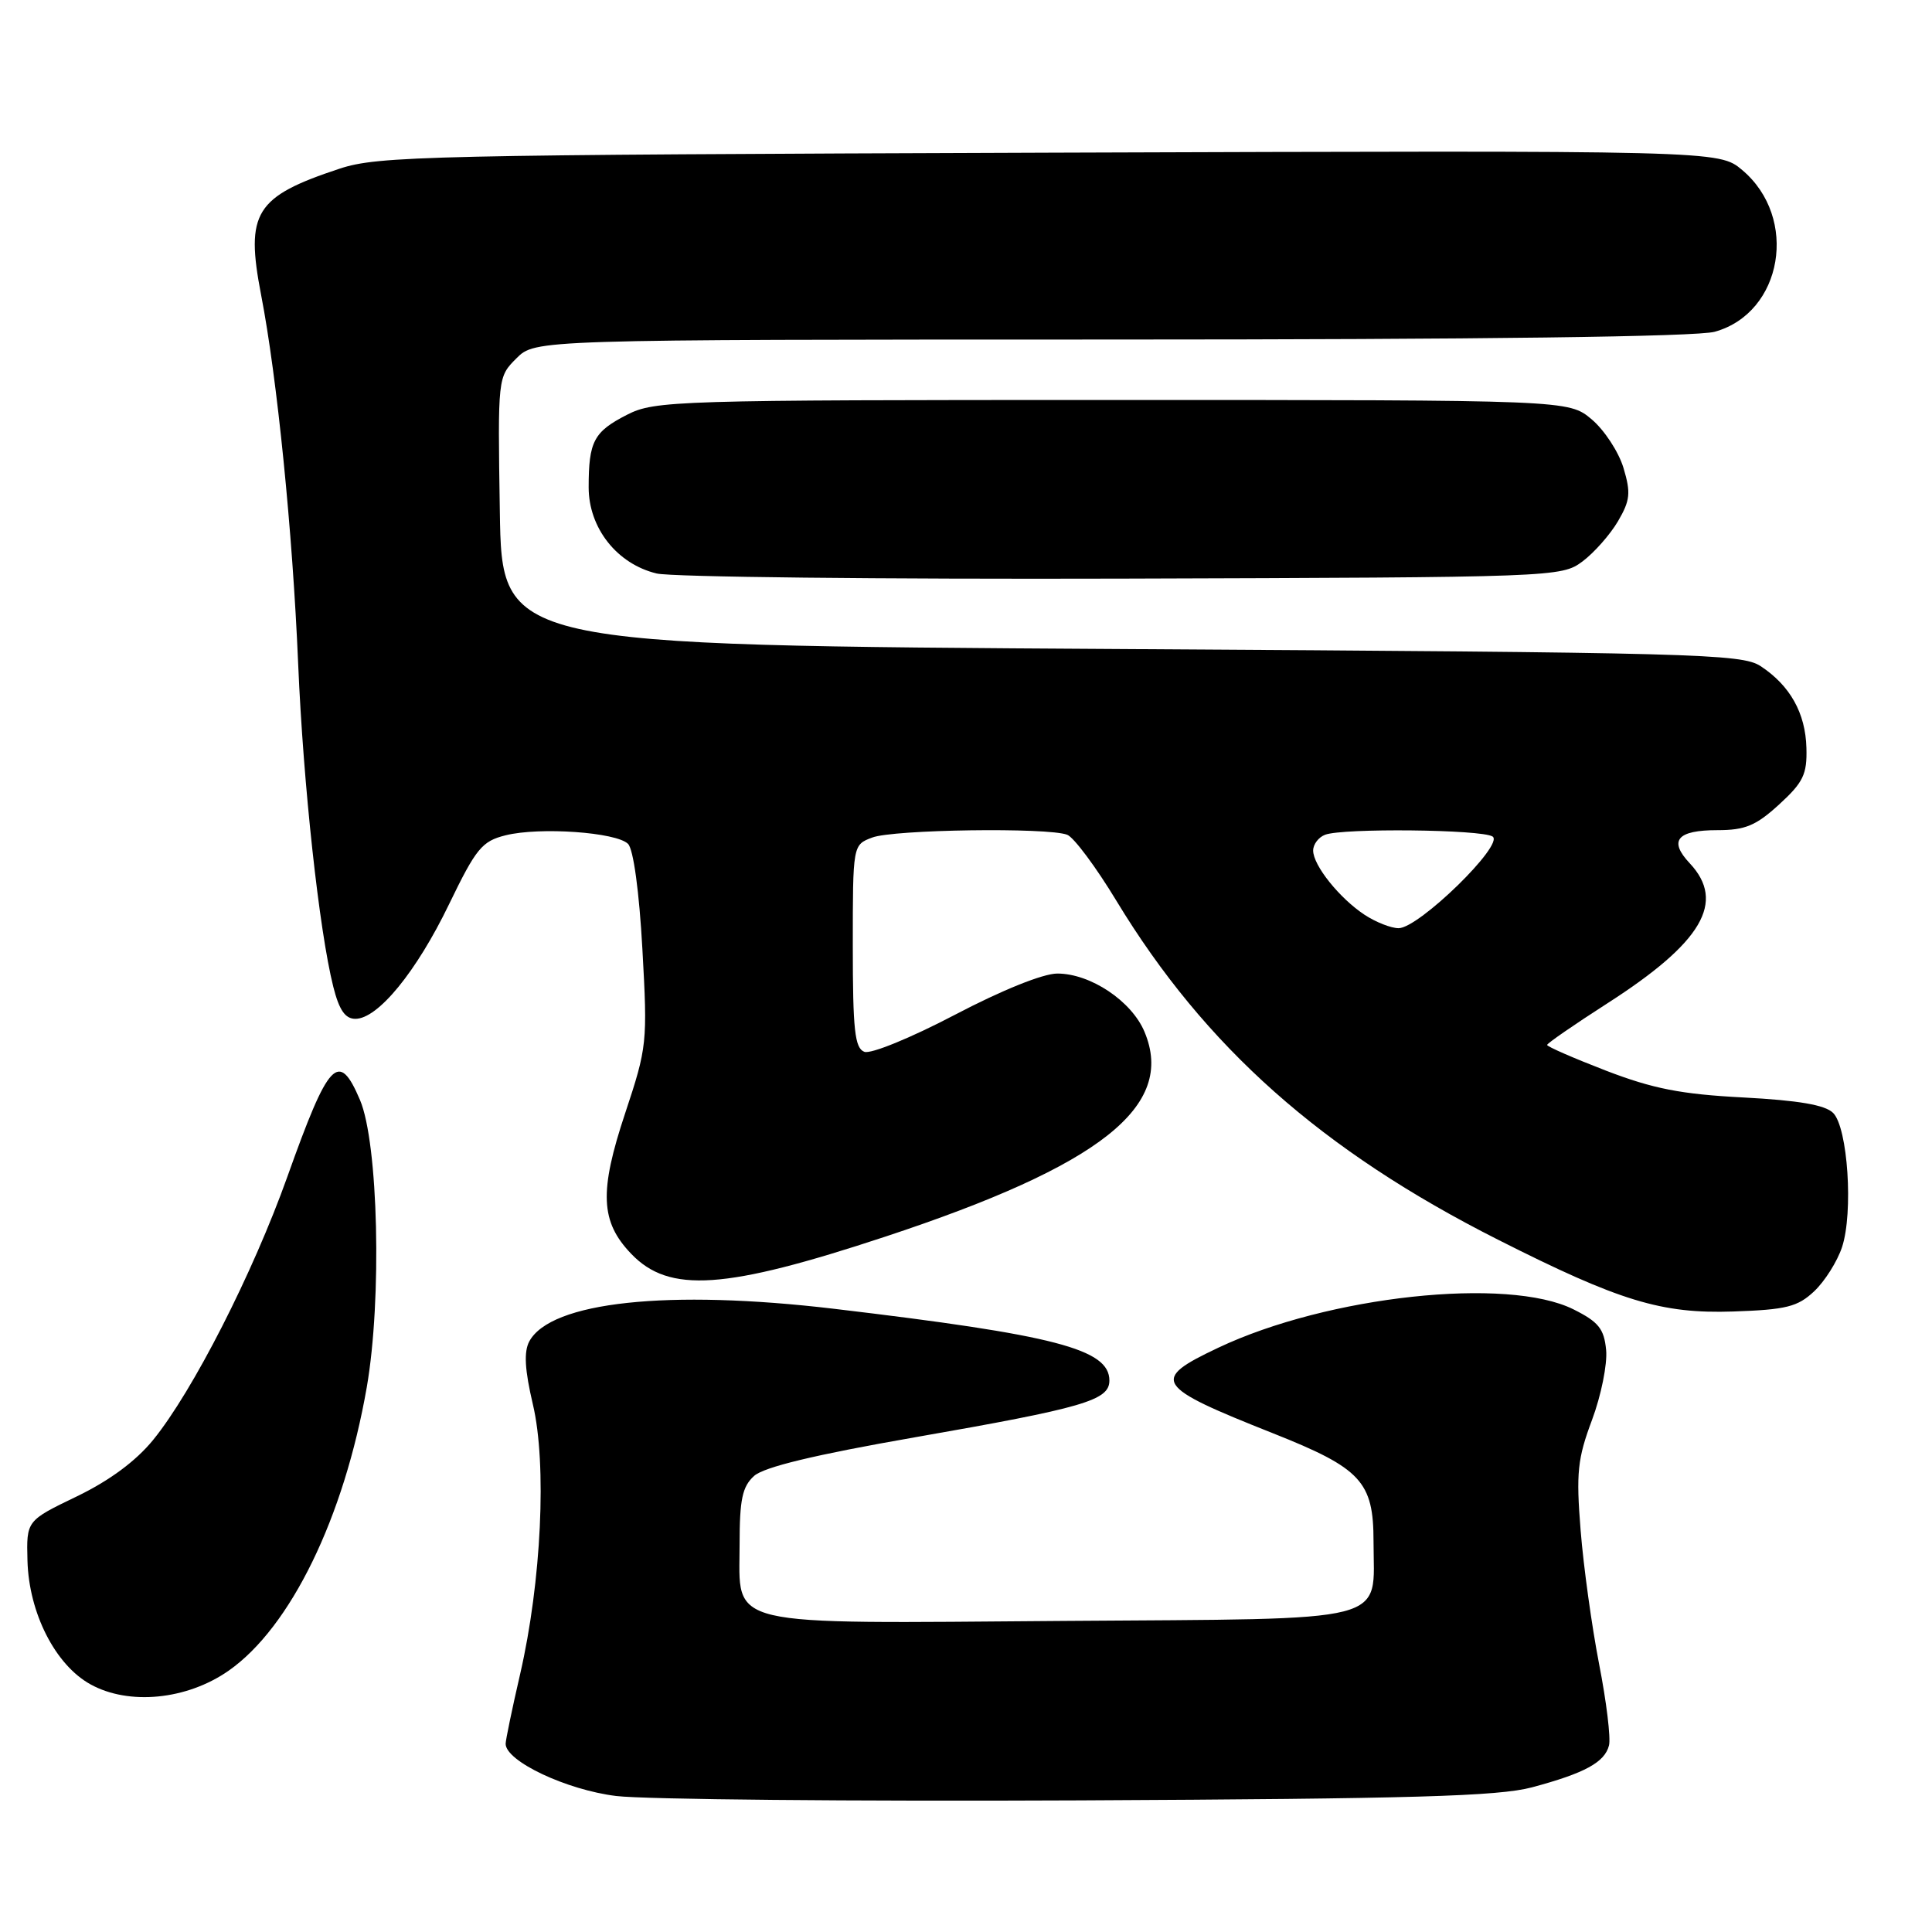 <?xml version="1.0" encoding="UTF-8" standalone="no"?>
<!DOCTYPE svg PUBLIC "-//W3C//DTD SVG 1.1//EN" "http://www.w3.org/Graphics/SVG/1.1/DTD/svg11.dtd" >
<svg xmlns="http://www.w3.org/2000/svg" xmlns:xlink="http://www.w3.org/1999/xlink" version="1.1" viewBox="0 0 256 256">
 <g >
 <path fill="currentColor"
d=" M 203.00 236.83 C 209.98 234.96 212.63 233.52 213.20 231.28 C 213.45 230.30 212.86 225.45 211.89 220.50 C 210.93 215.55 209.82 207.57 209.44 202.77 C 208.83 195.15 209.03 193.28 210.95 188.15 C 212.16 184.91 213.00 180.74 212.82 178.88 C 212.55 176.07 211.82 175.16 208.50 173.50 C 199.78 169.14 175.94 171.71 161.43 178.58 C 152.40 182.85 152.93 183.67 168.71 189.93 C 180.37 194.56 182.00 196.32 182.00 204.26 C 182.00 215.25 185.08 214.46 140.96 214.78 C 95.35 215.12 98.00 215.75 98.00 204.63 C 98.00 198.68 98.36 196.98 99.92 195.57 C 101.23 194.39 107.94 192.77 121.17 190.46 C 143.62 186.54 147.00 185.56 147.00 182.93 C 147.00 178.76 139.84 176.90 110.50 173.42 C 88.54 170.82 72.95 172.49 70.13 177.75 C 69.40 179.13 69.53 181.50 70.61 186.09 C 72.48 194.00 71.74 209.58 68.92 221.83 C 67.86 226.41 67.00 230.57 67.00 231.06 C 67.00 233.37 75.08 237.18 81.66 237.98 C 85.42 238.44 113.02 238.70 143.00 238.56 C 187.17 238.35 198.54 238.02 203.00 236.83 Z  M 30.29 221.38 C 38.50 215.64 45.59 201.08 48.60 183.81 C 50.62 172.18 50.13 151.47 47.70 145.75 C 44.88 139.13 43.57 140.51 38.07 155.94 C 33.49 168.76 25.54 184.35 20.29 190.80 C 17.99 193.62 14.49 196.20 10.14 198.30 C 3.50 201.50 3.50 201.50 3.64 206.80 C 3.83 213.74 7.33 220.62 12.00 223.19 C 17.09 226.00 24.76 225.24 30.29 221.38 Z  M 240.39 171.10 C 241.79 169.78 243.45 167.15 244.08 165.25 C 245.59 160.67 244.85 149.42 242.90 147.47 C 241.84 146.41 238.34 145.81 231.00 145.42 C 222.73 144.99 219.03 144.26 212.81 141.87 C 208.51 140.21 205.00 138.68 205.00 138.46 C 205.00 138.25 208.59 135.77 212.98 132.95 C 225.56 124.88 228.71 119.52 223.90 114.39 C 221.06 111.37 222.22 110.00 227.57 110.00 C 231.25 110.00 232.68 109.40 235.75 106.59 C 238.94 103.67 239.46 102.60 239.36 99.11 C 239.24 94.48 237.19 90.83 233.28 88.26 C 230.78 86.63 224.75 86.46 148.54 86.00 C 66.50 85.50 66.50 85.50 66.23 67.73 C 65.95 49.98 65.96 49.95 68.43 47.48 C 70.91 45.00 70.91 45.00 147.20 44.99 C 196.44 44.99 224.81 44.62 227.21 43.96 C 236.23 41.45 238.37 28.86 230.85 22.53 C 227.76 19.93 227.76 19.93 139.13 20.23 C 56.64 20.52 50.12 20.66 45.00 22.35 C 33.79 26.06 32.49 28.15 34.60 39.09 C 36.72 50.04 38.77 70.43 39.51 88.00 C 40.19 104.01 42.29 123.28 44.16 130.74 C 44.94 133.84 45.74 135.00 47.09 135.00 C 50.08 135.00 55.18 128.76 59.49 119.84 C 63.09 112.40 63.86 111.46 67.00 110.68 C 71.49 109.56 81.67 110.27 83.22 111.82 C 83.93 112.53 84.70 118.15 85.12 125.76 C 85.81 138.16 85.75 138.74 82.84 147.50 C 79.38 157.90 79.55 161.88 83.64 166.14 C 88.67 171.39 96.04 170.89 117.31 163.86 C 145.87 154.42 155.78 146.59 151.66 136.74 C 149.96 132.65 144.50 129.00 140.10 129.00 C 138.21 129.00 132.75 131.20 126.50 134.48 C 120.68 137.53 115.37 139.70 114.53 139.37 C 113.26 138.89 113.00 136.47 113.00 125.37 C 113.00 111.95 113.00 111.95 115.57 110.98 C 118.35 109.91 138.85 109.62 141.41 110.61 C 142.28 110.94 145.22 114.88 147.93 119.36 C 159.68 138.74 175.14 152.47 198.50 164.27 C 214.63 172.42 220.15 174.10 229.67 173.78 C 236.70 173.54 238.20 173.16 240.39 171.10 Z  M 209.68 74.40 C 211.23 73.24 213.35 70.84 214.39 69.07 C 216.01 66.30 216.11 65.31 215.12 62.00 C 214.48 59.88 212.59 56.99 210.91 55.57 C 207.85 53.00 207.85 53.00 147.38 53.00 C 89.33 53.00 86.77 53.08 83.08 54.96 C 78.68 57.21 78.00 58.48 78.00 64.57 C 78.00 69.97 81.76 74.73 87.01 75.99 C 88.93 76.46 116.68 76.76 148.68 76.67 C 206.13 76.50 206.89 76.47 209.68 74.40 Z  M 180.82 121.22 C 177.49 119.02 174.00 114.67 174.00 112.70 C 174.00 111.88 174.71 110.94 175.58 110.61 C 177.93 109.71 196.29 109.90 197.77 110.84 C 199.40 111.87 188.00 123.00 185.32 122.99 C 184.32 122.99 182.30 122.19 180.82 121.22 Z "/>
</g>
</svg>